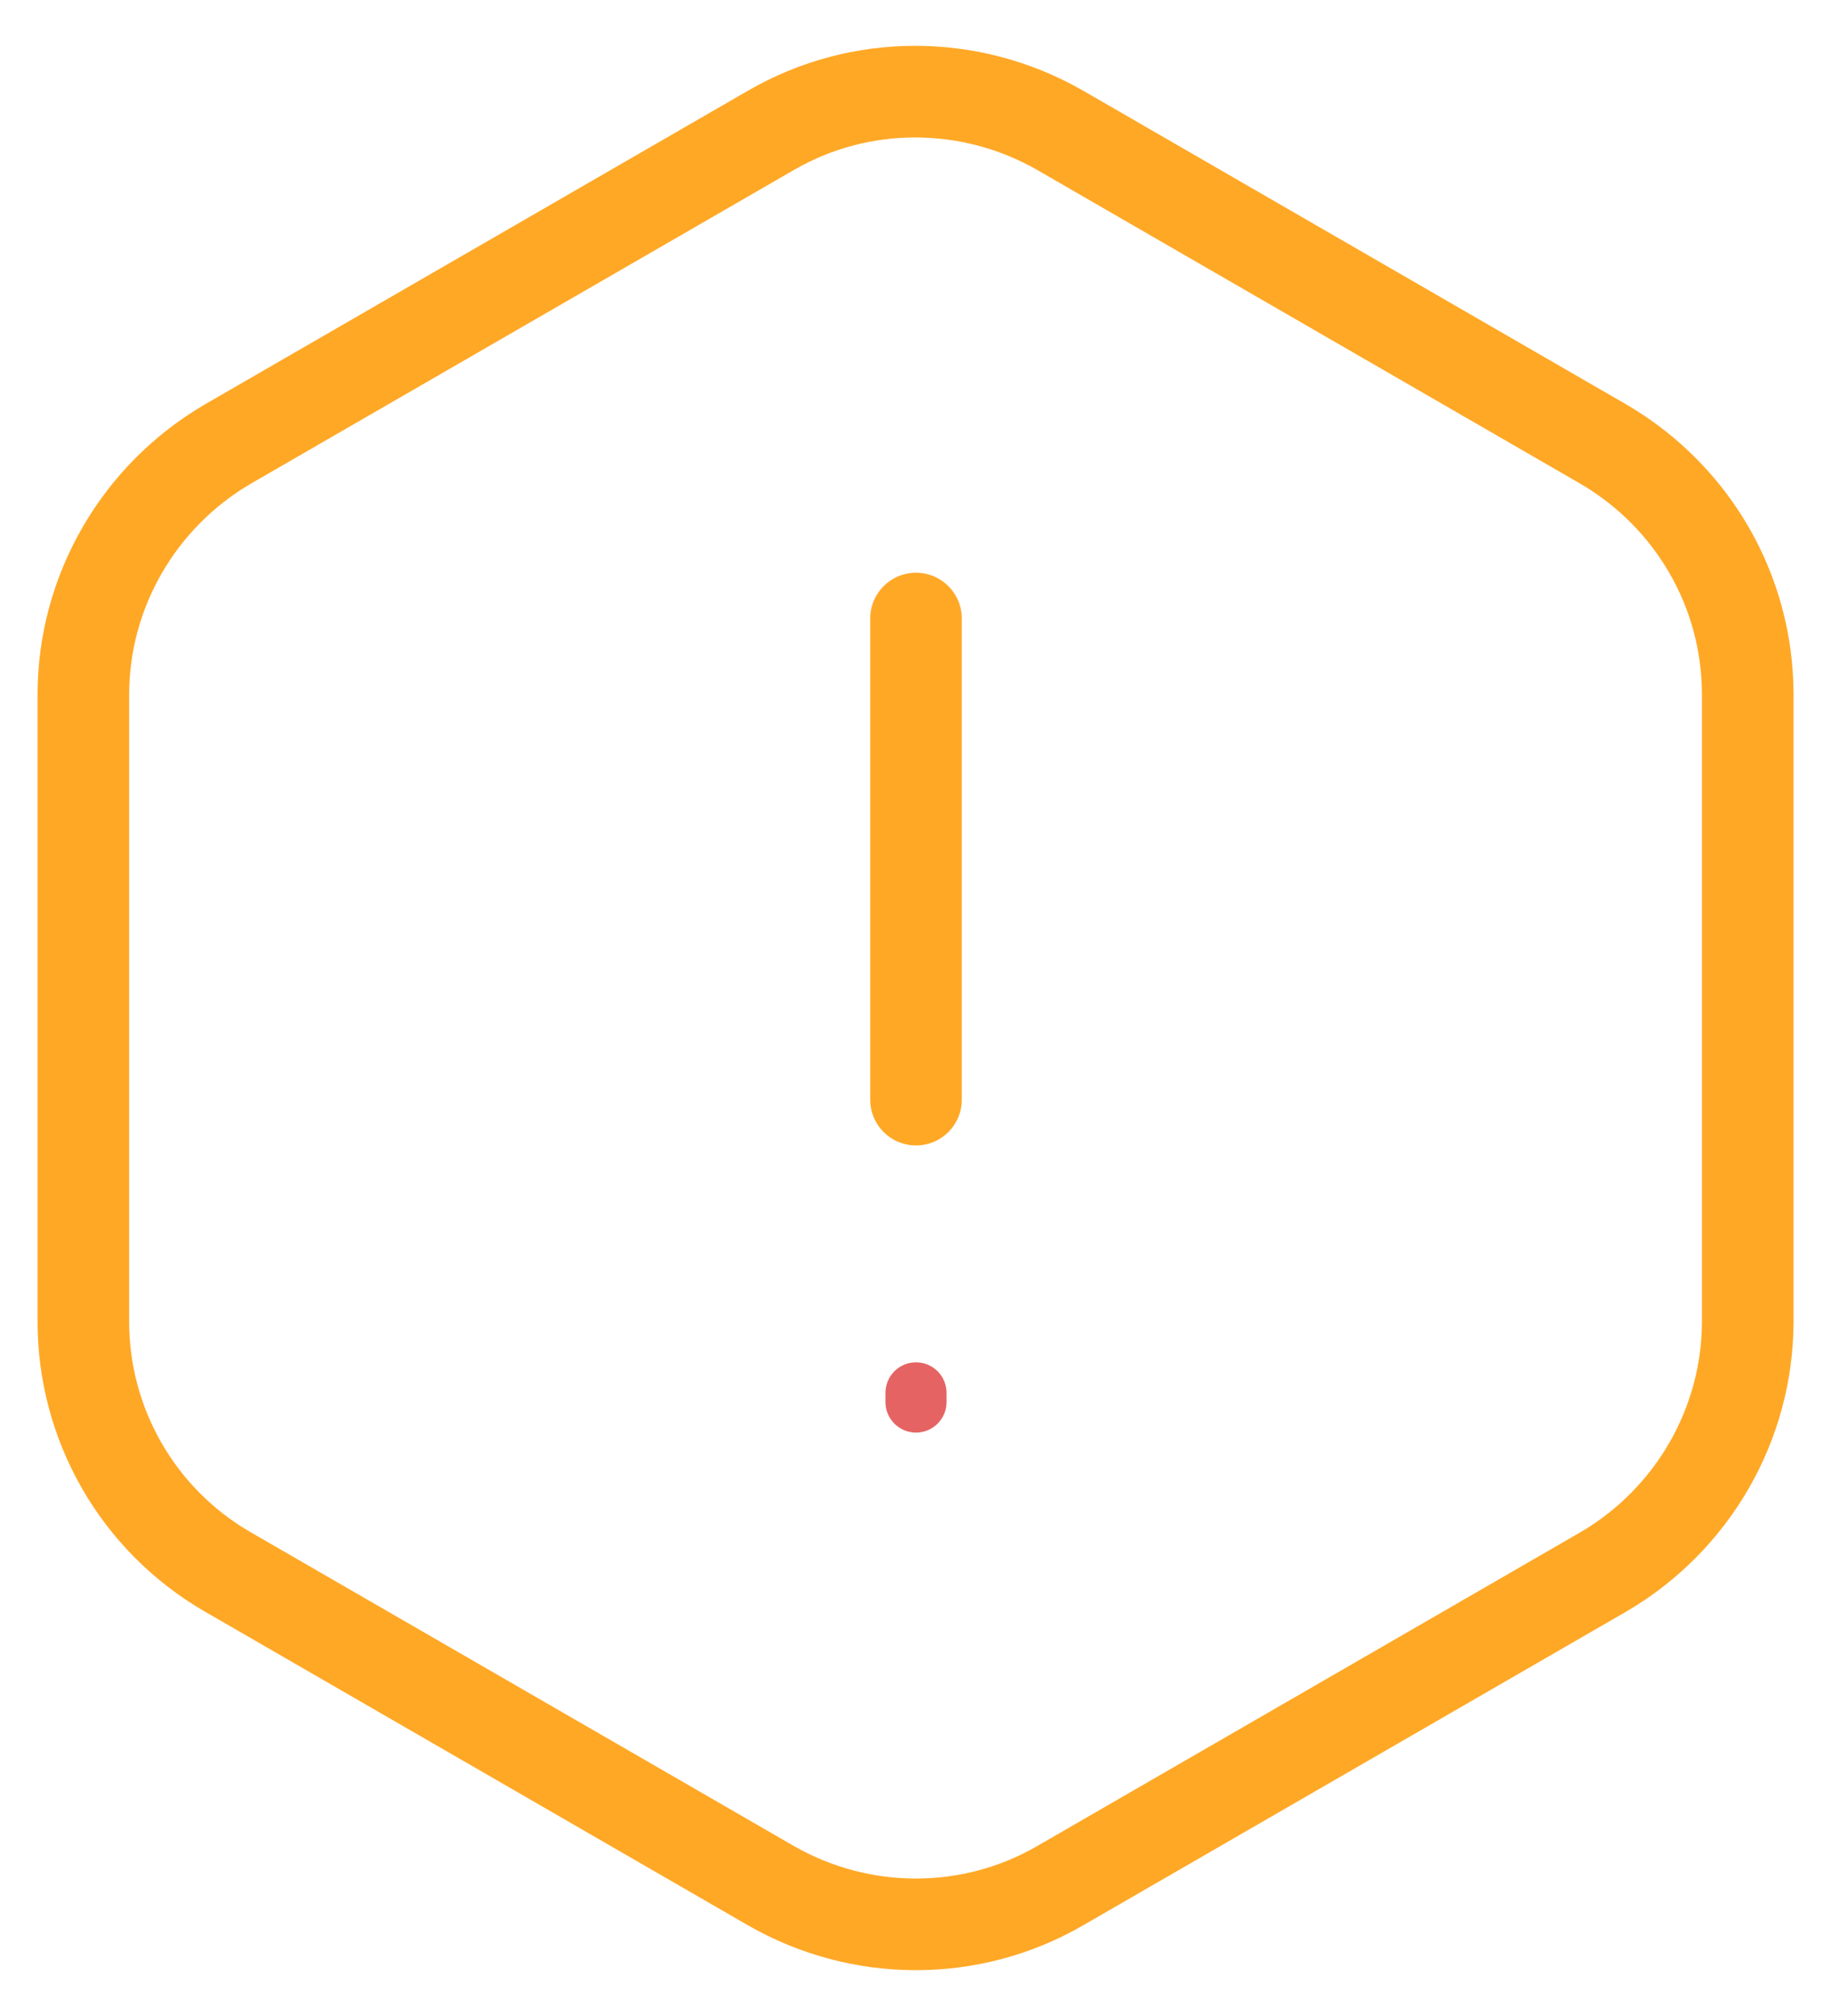 <svg width="60" height="66" viewBox="0 0 60 66" fill="none" xmlns="http://www.w3.org/2000/svg">
<path d="M30 20.25V36M57.24 22.74V43.26C57.24 46.62 55.441 49.74 52.531 51.45L34.711 61.74C31.8 63.42 28.201 63.42 25.261 61.74L7.44 51.45C6.006 50.618 4.815 49.423 3.989 47.986C3.162 46.548 2.728 44.918 2.73 43.26V22.74C2.73 19.38 4.53 16.26 7.44 14.55L25.261 4.26C28.171 2.58 31.77 2.58 34.711 4.26L52.531 14.55C55.441 16.26 57.24 19.35 57.24 22.74Z" stroke="#FFA826" stroke-width="3" stroke-linecap="round" stroke-linejoin="round"/>
<path d="M30 45.6V45.9" stroke="#E56363" stroke-width="2" stroke-linecap="round" stroke-linejoin="round"/>
</svg>
